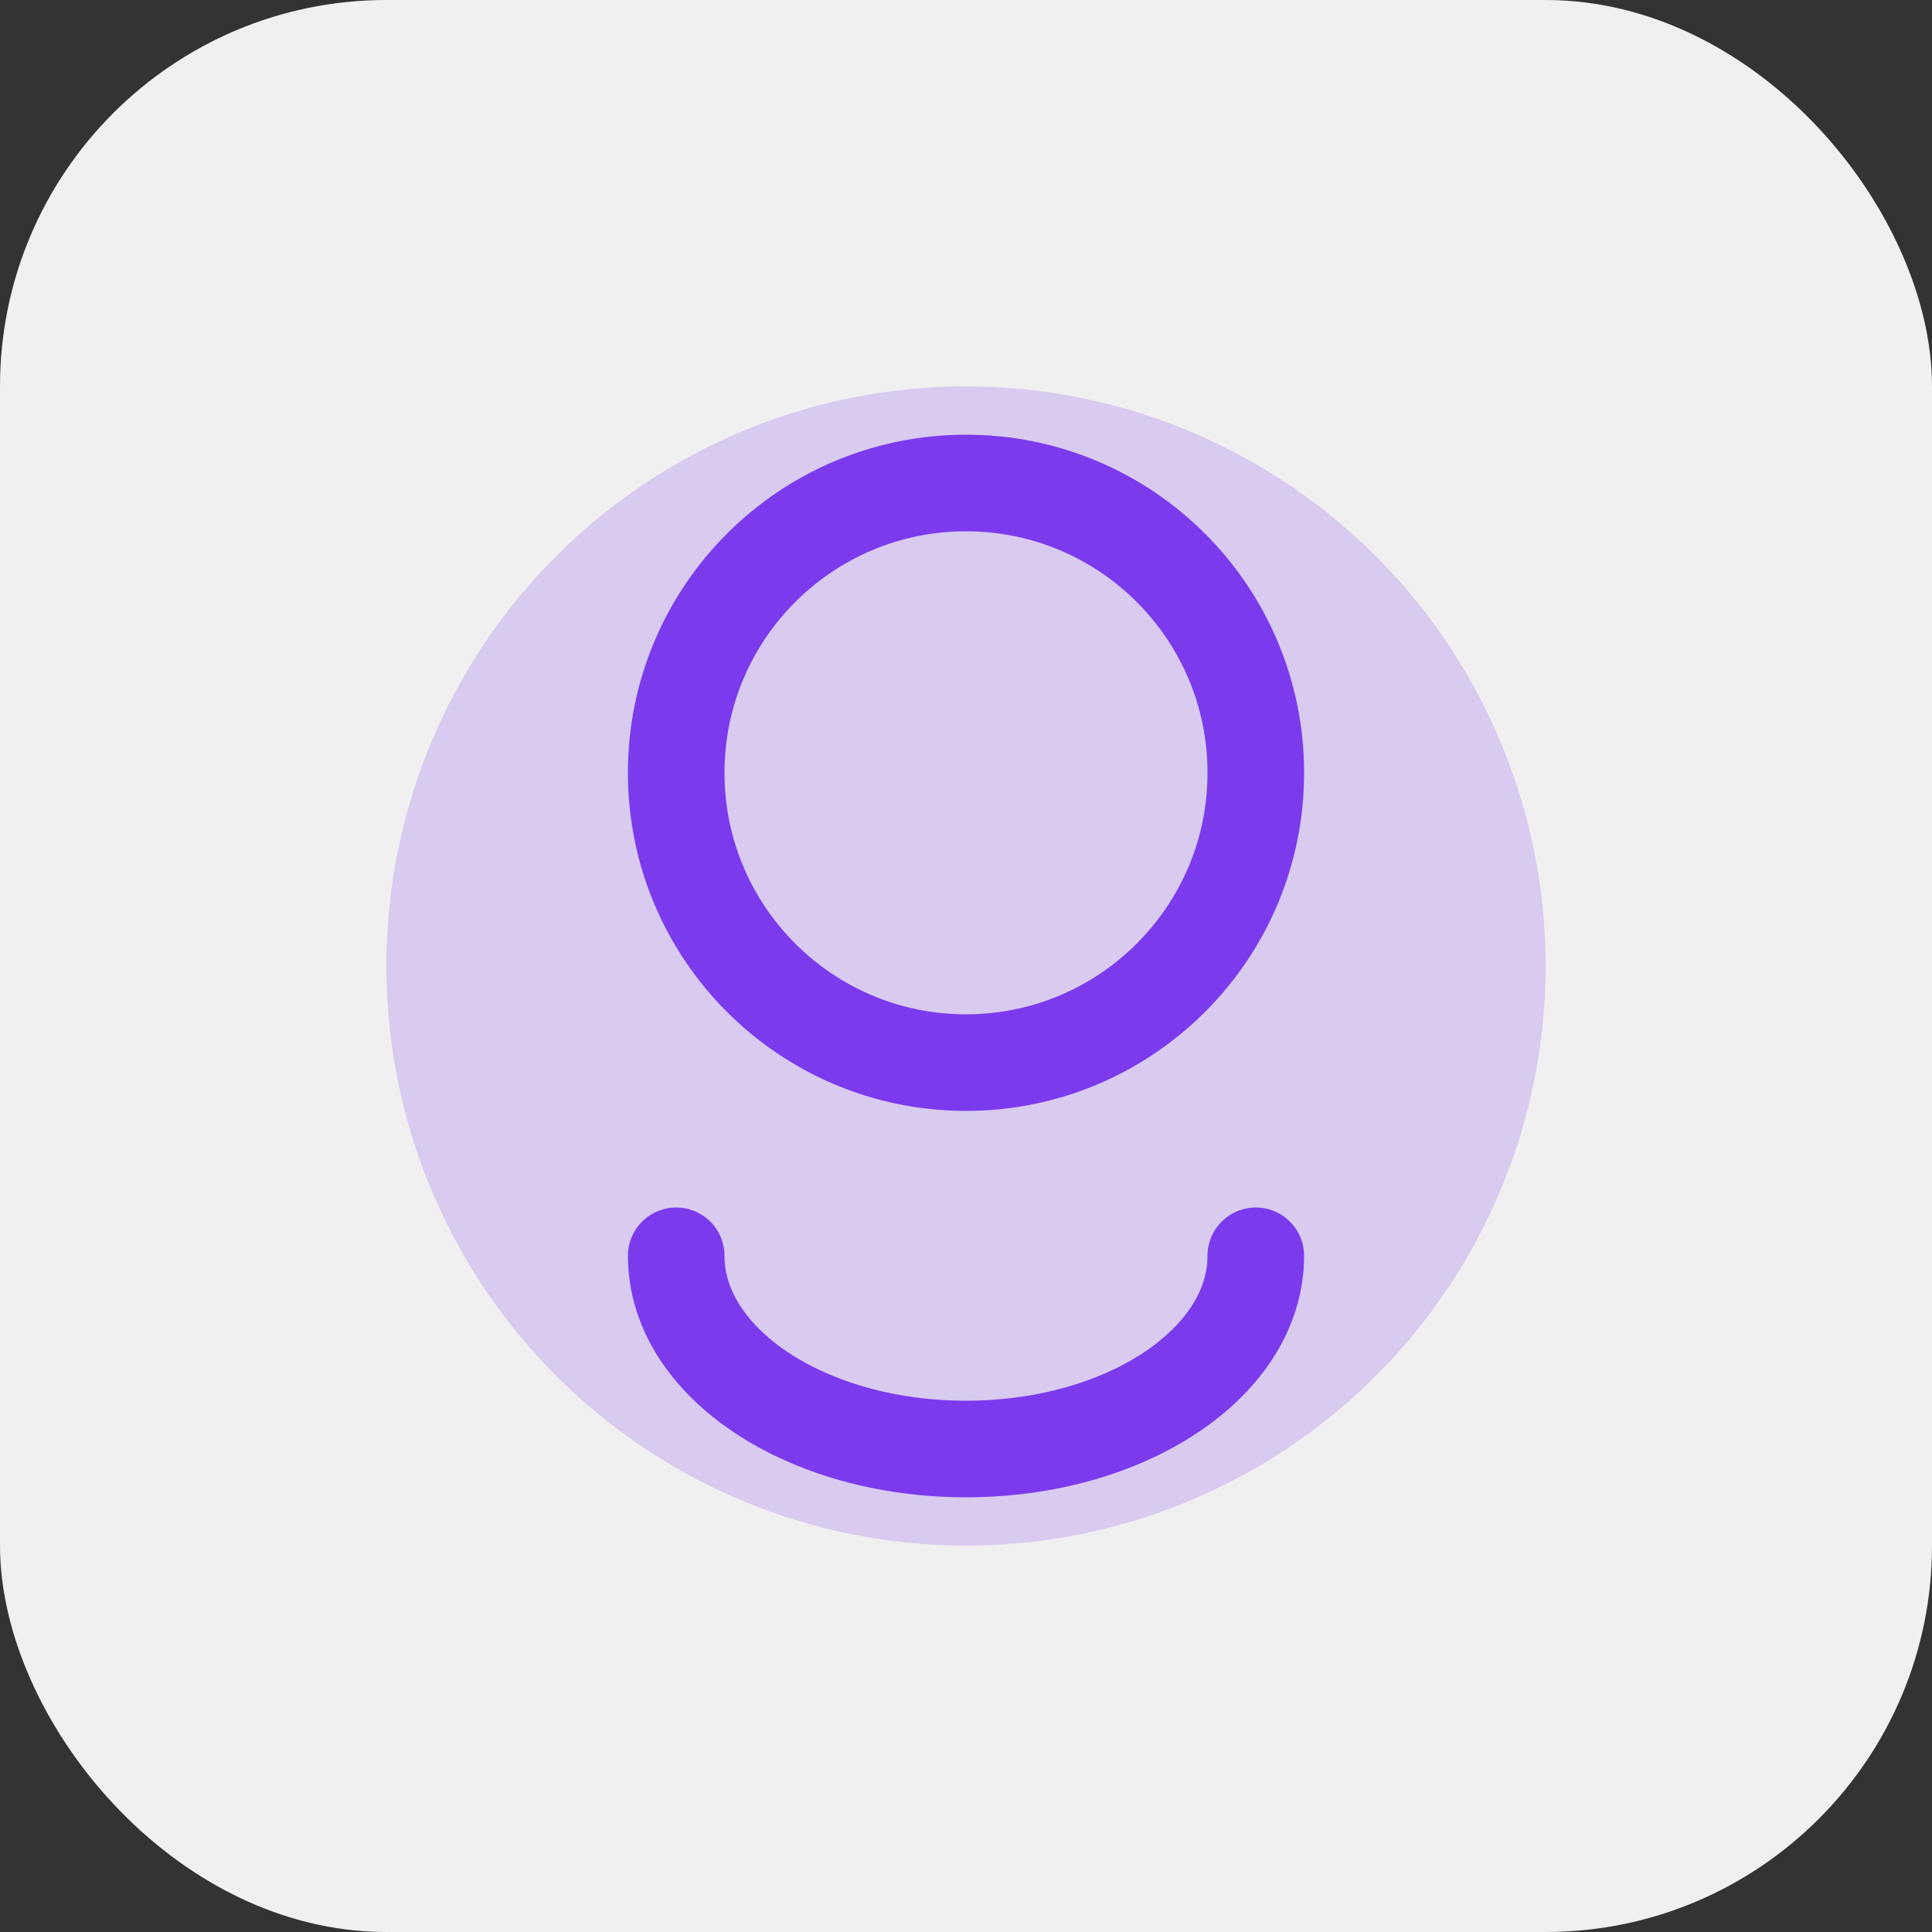 <svg width="40" height="40" viewBox="0 0 40 40" fill="none" xmlns="http://www.w3.org/2000/svg">
  <rect x="0" y="0" width="40" height="40" fill="#333333" stroke="none"/>
  <rect width="40" height="40" rx="8" fill="#F0F0F0"/>
  <circle cx="20" cy="20" r="12" fill="#7C3AED" fill-opacity="0.2"/>
  <path d="M26 16C26 19.314 23.314 22 20 22C16.686 22 14 19.314 14 16C14 12.686 16.686 10 20 10C23.314 10 26 12.686 26 16Z" stroke="#7C3AED" stroke-width="2"/>
  <path d="M14 26C14 28.209 16.686 30 20 30C23.314 30 26 28.209 26 26" stroke="#7C3AED" stroke-width="2" stroke-linecap="round"/>
</svg>
